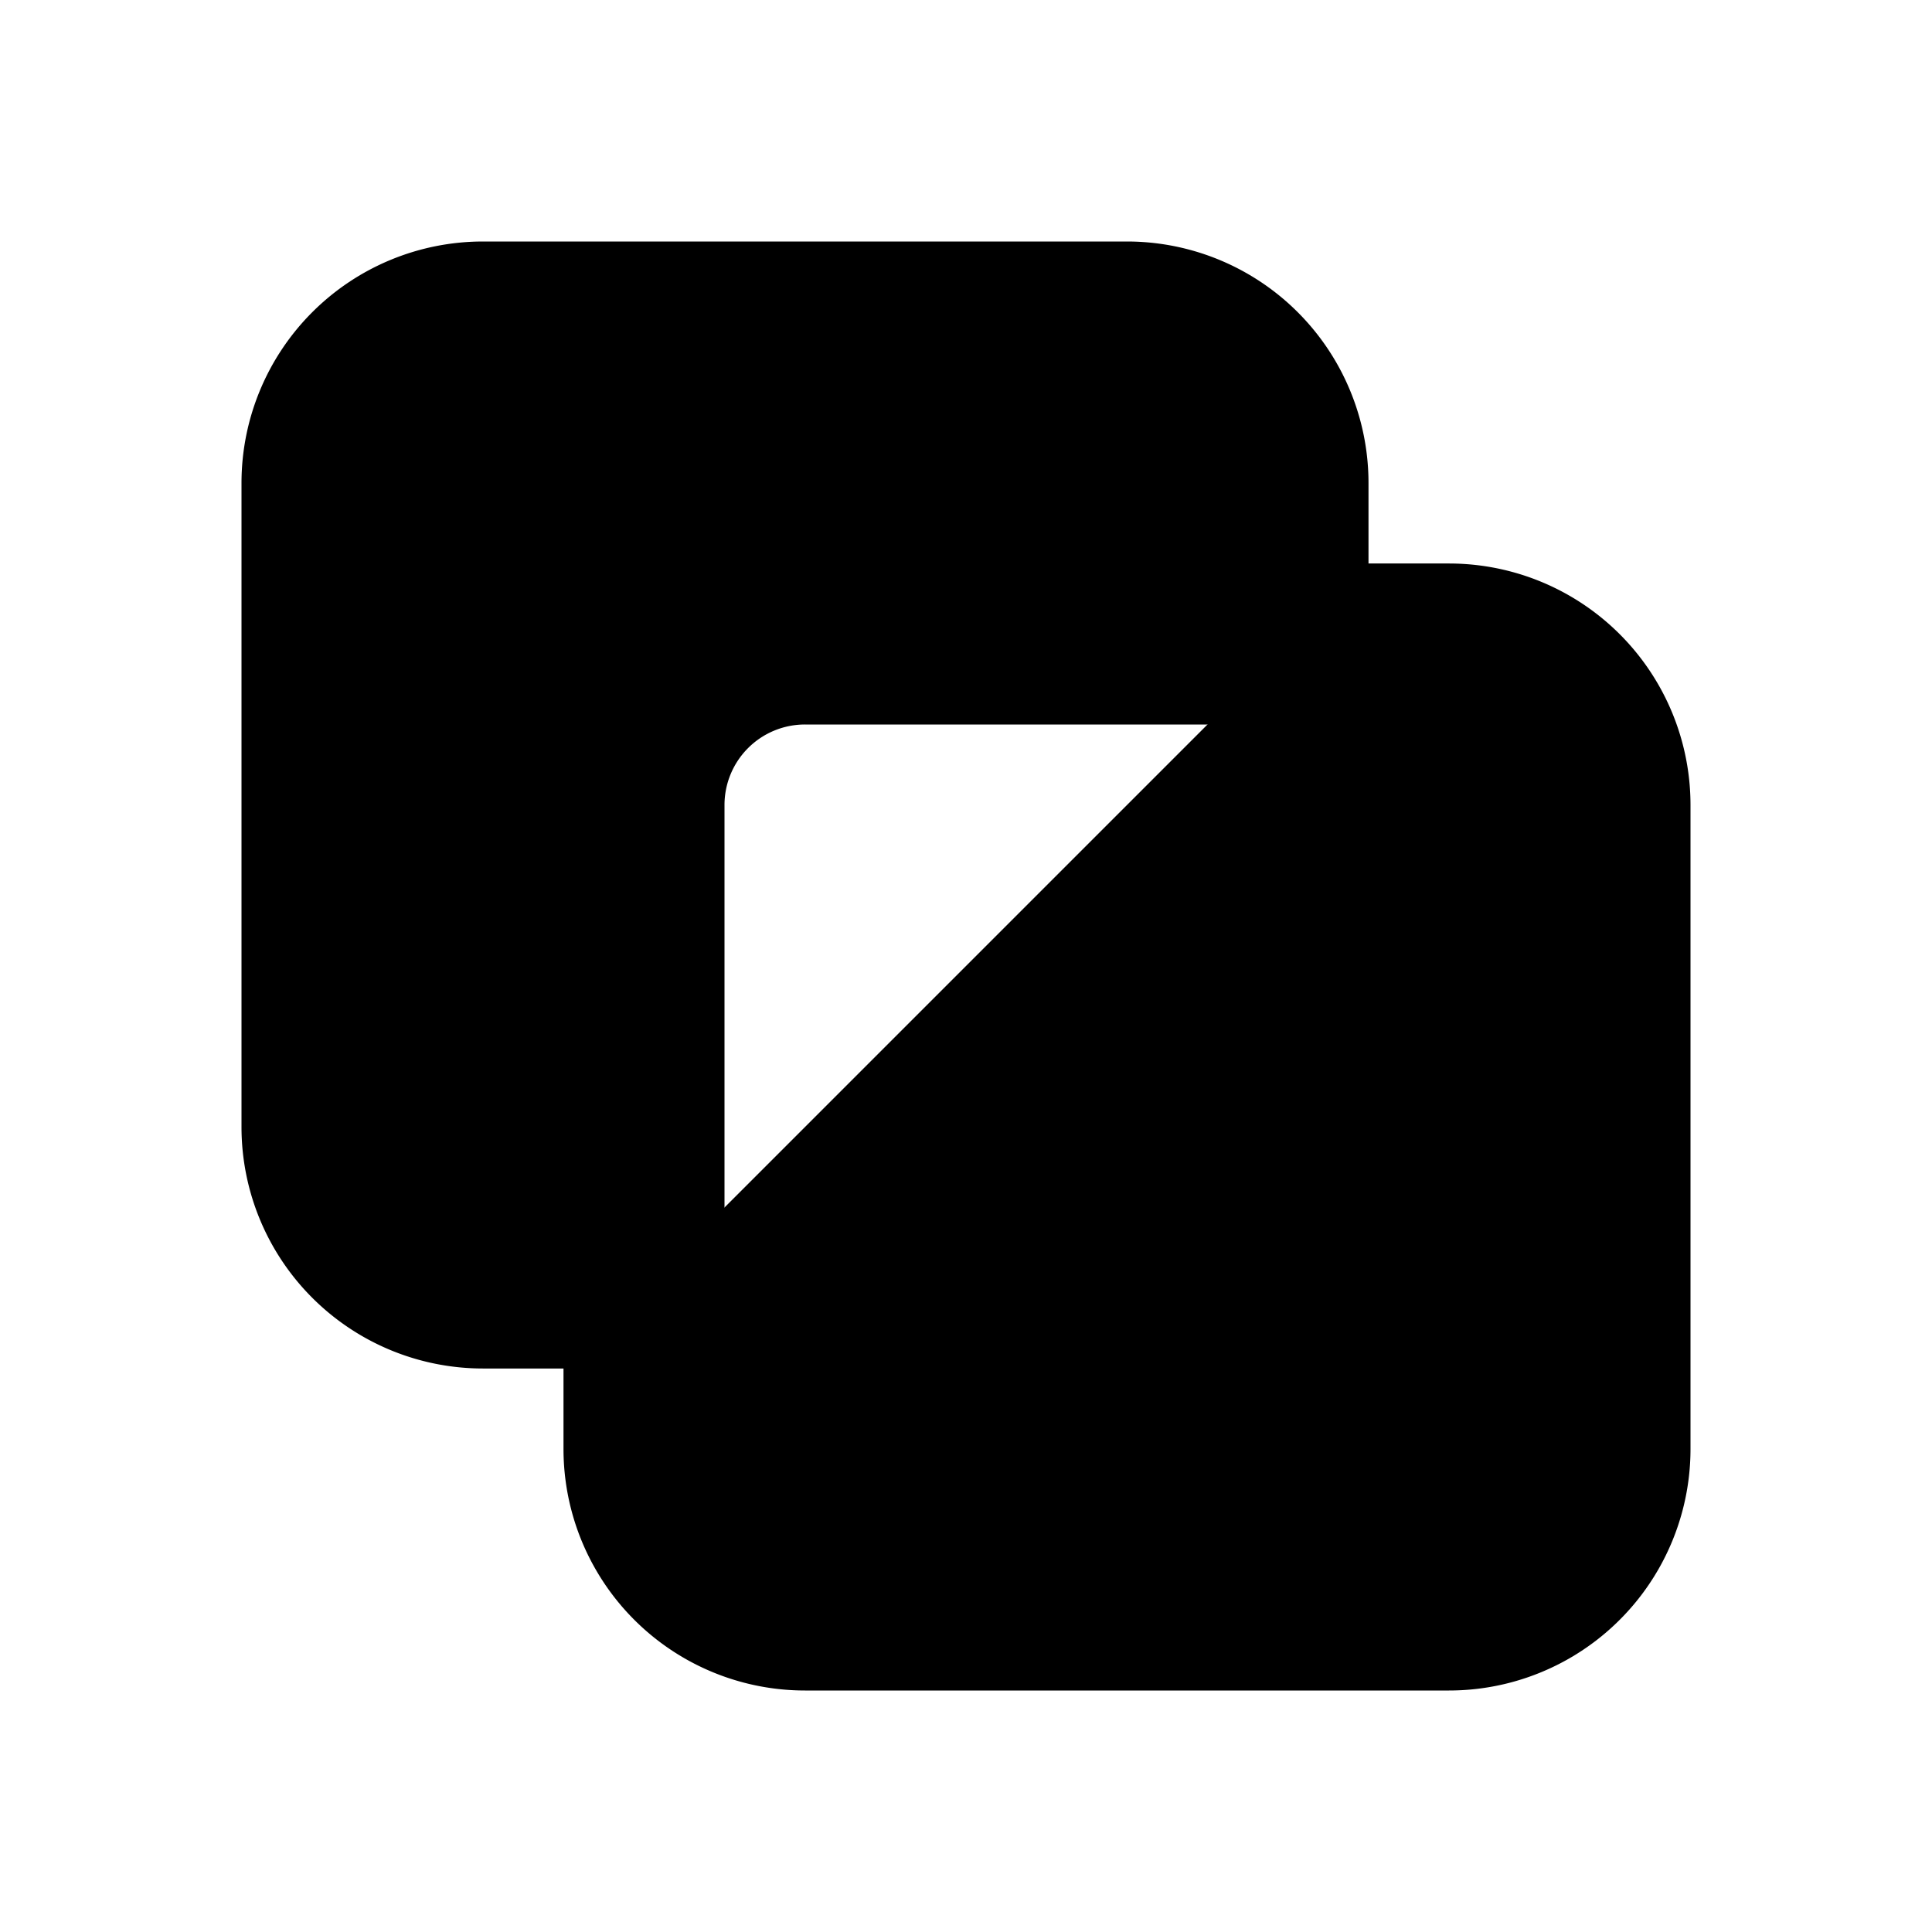 <svg xmlns="http://www.w3.org/2000/svg" stroke="currentColor" viewBox="0 0 24 24" width="24" height="24" fill="currentColor"><path stroke-linecap="round" stroke-linejoin="round" stroke-width="2" d="M8 16H6a2 2 0 0 1-2-2V6a2 2 0 0 1 2-2h8a2 2 0 0 1 2 2v2m-6 12h8a2 2 0 0 0 2-2v-8a2 2 0 0 0-2-2h-8a2 2 0 0 0-2 2v8a2 2 0 0 0 2 2z"/></svg>